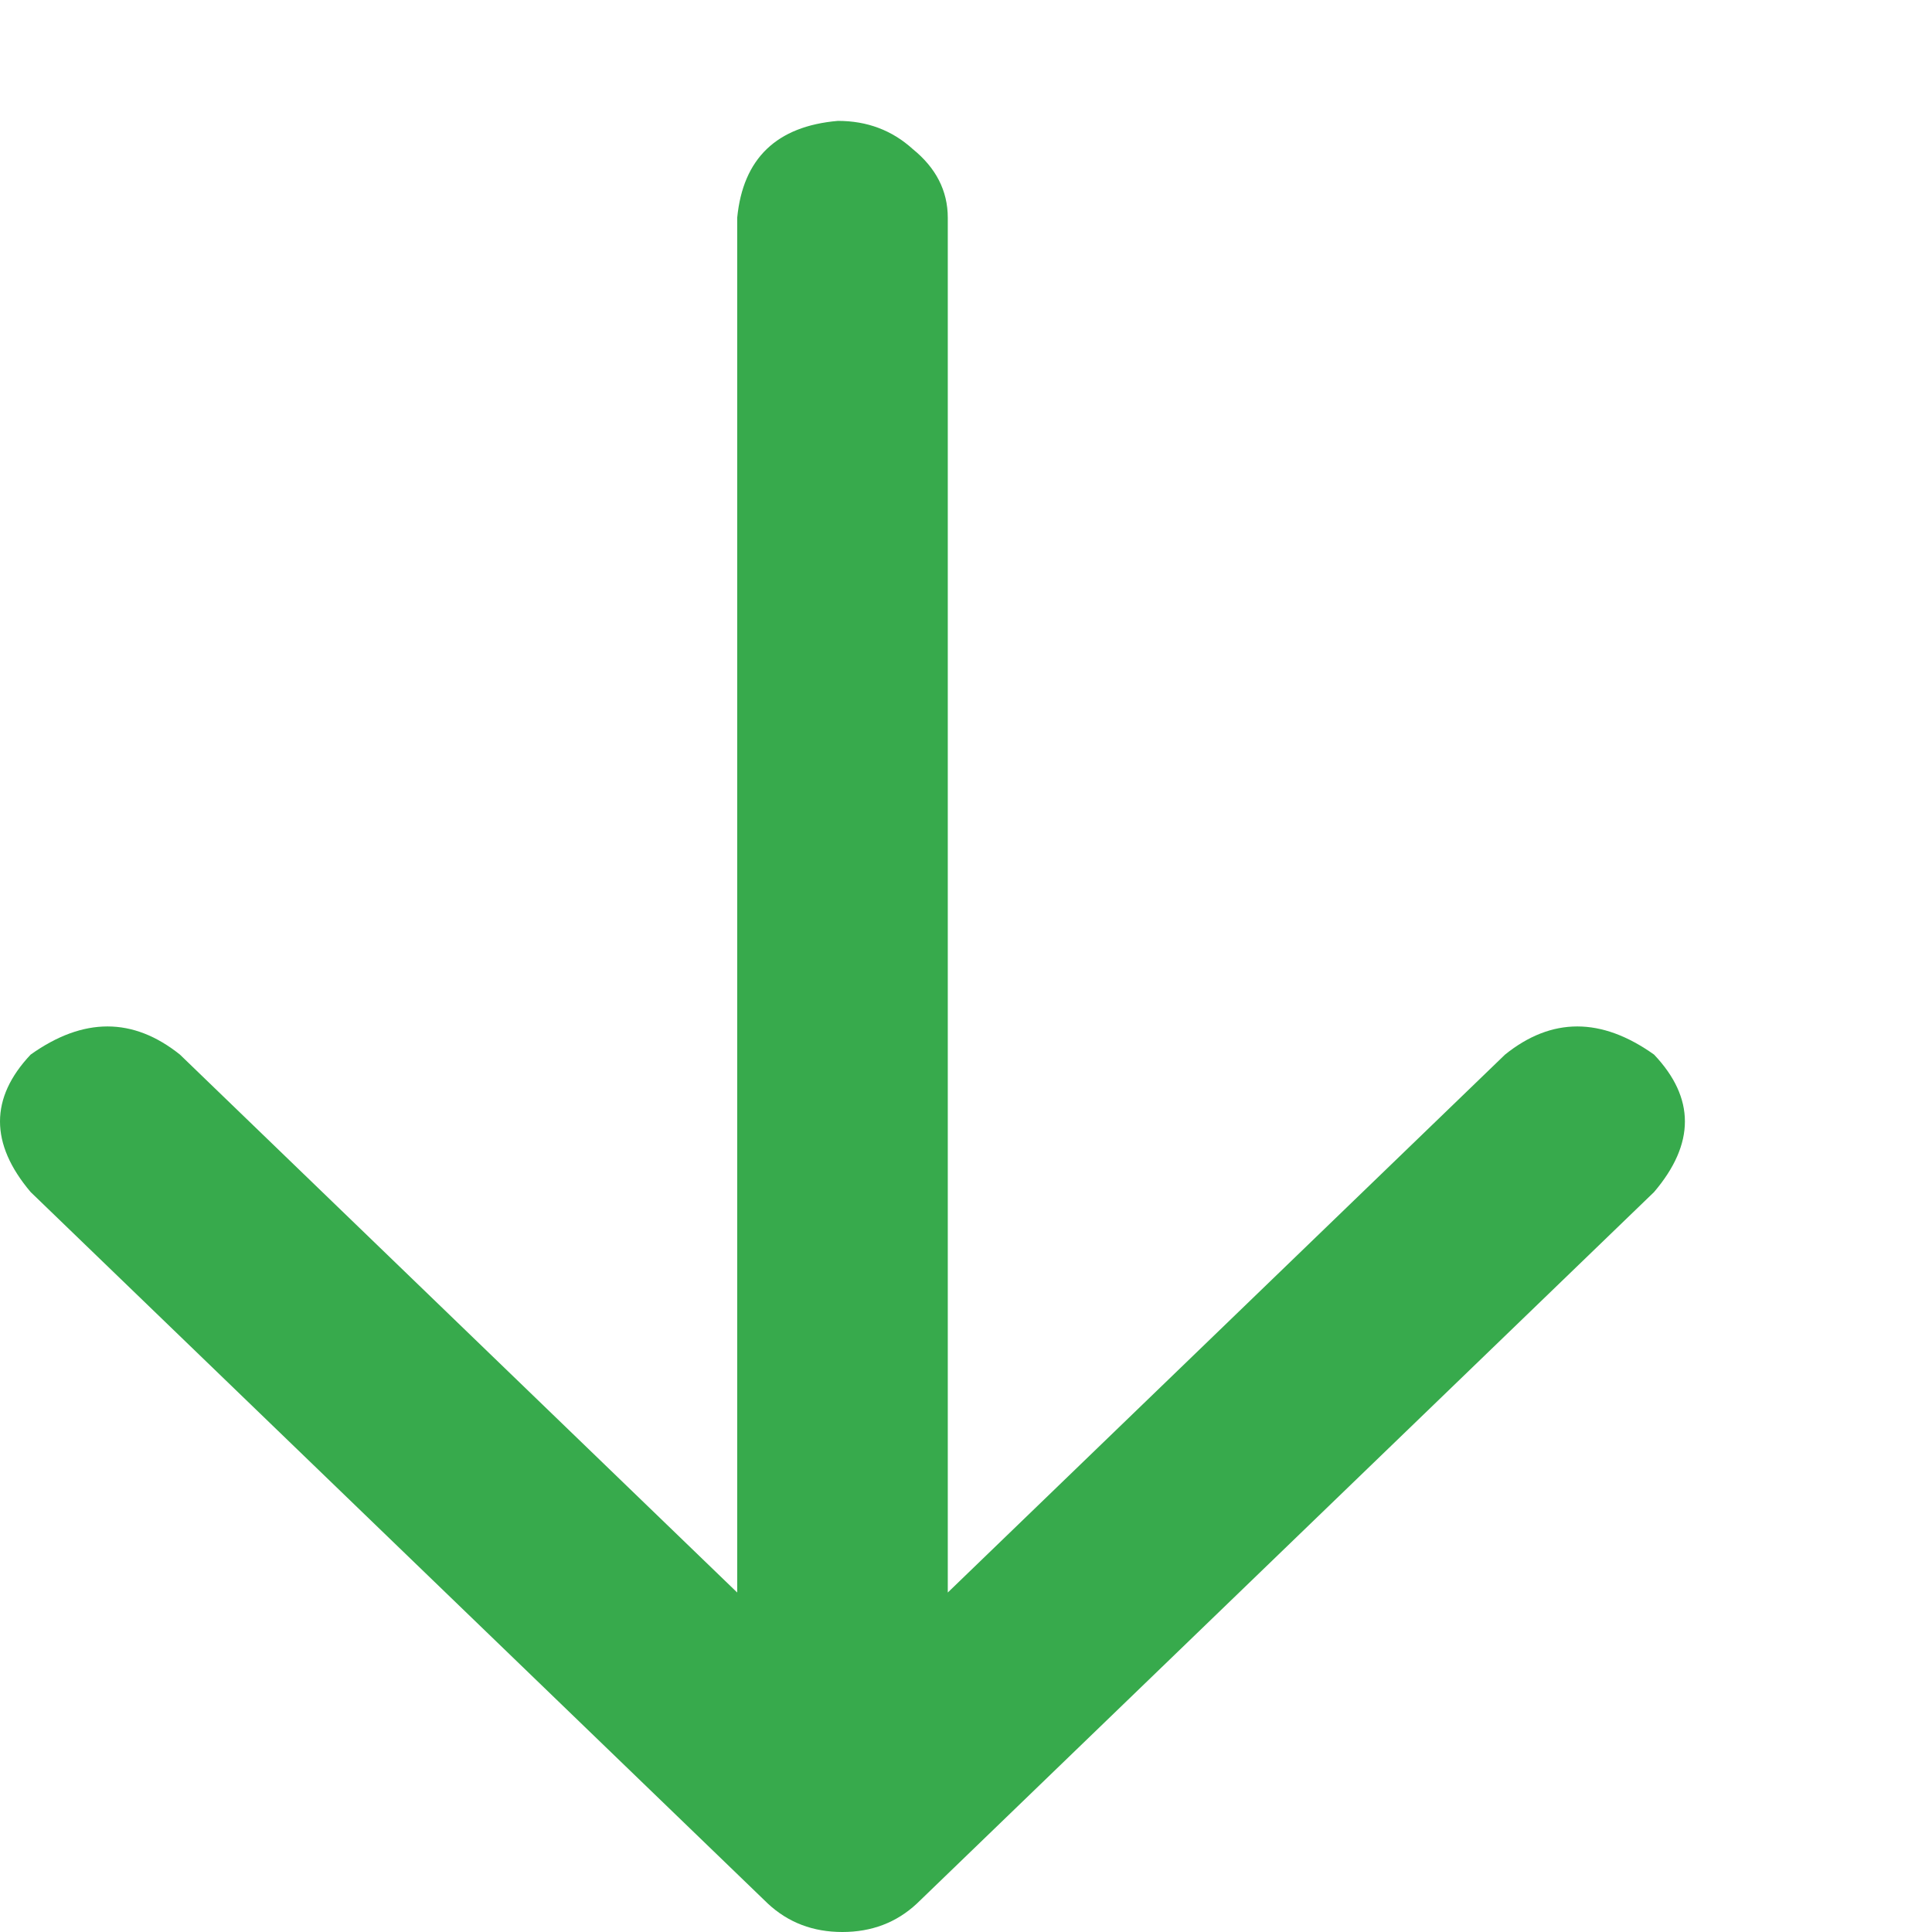 <svg width="7" height="7" viewBox="0 0 7 7" fill="none" xmlns="http://www.w3.org/2000/svg">
<path d="M5.993 4.319L3.322 6.897C3.248 6.966 3.158 7 3.052 7C2.946 7 2.856 6.966 2.782 6.897L0.111 4.319C-0.037 4.144 -0.037 3.978 0.111 3.821C0.302 3.685 0.482 3.685 0.652 3.821L2.671 5.77V0.789C2.692 0.574 2.814 0.457 3.036 0.438C3.142 0.438 3.232 0.472 3.307 0.54C3.391 0.608 3.434 0.691 3.434 0.789V5.77L5.453 3.821C5.622 3.685 5.802 3.685 5.993 3.821C6.142 3.978 6.142 4.144 5.993 4.319Z" fill="#37AA4C"/>
</svg>
